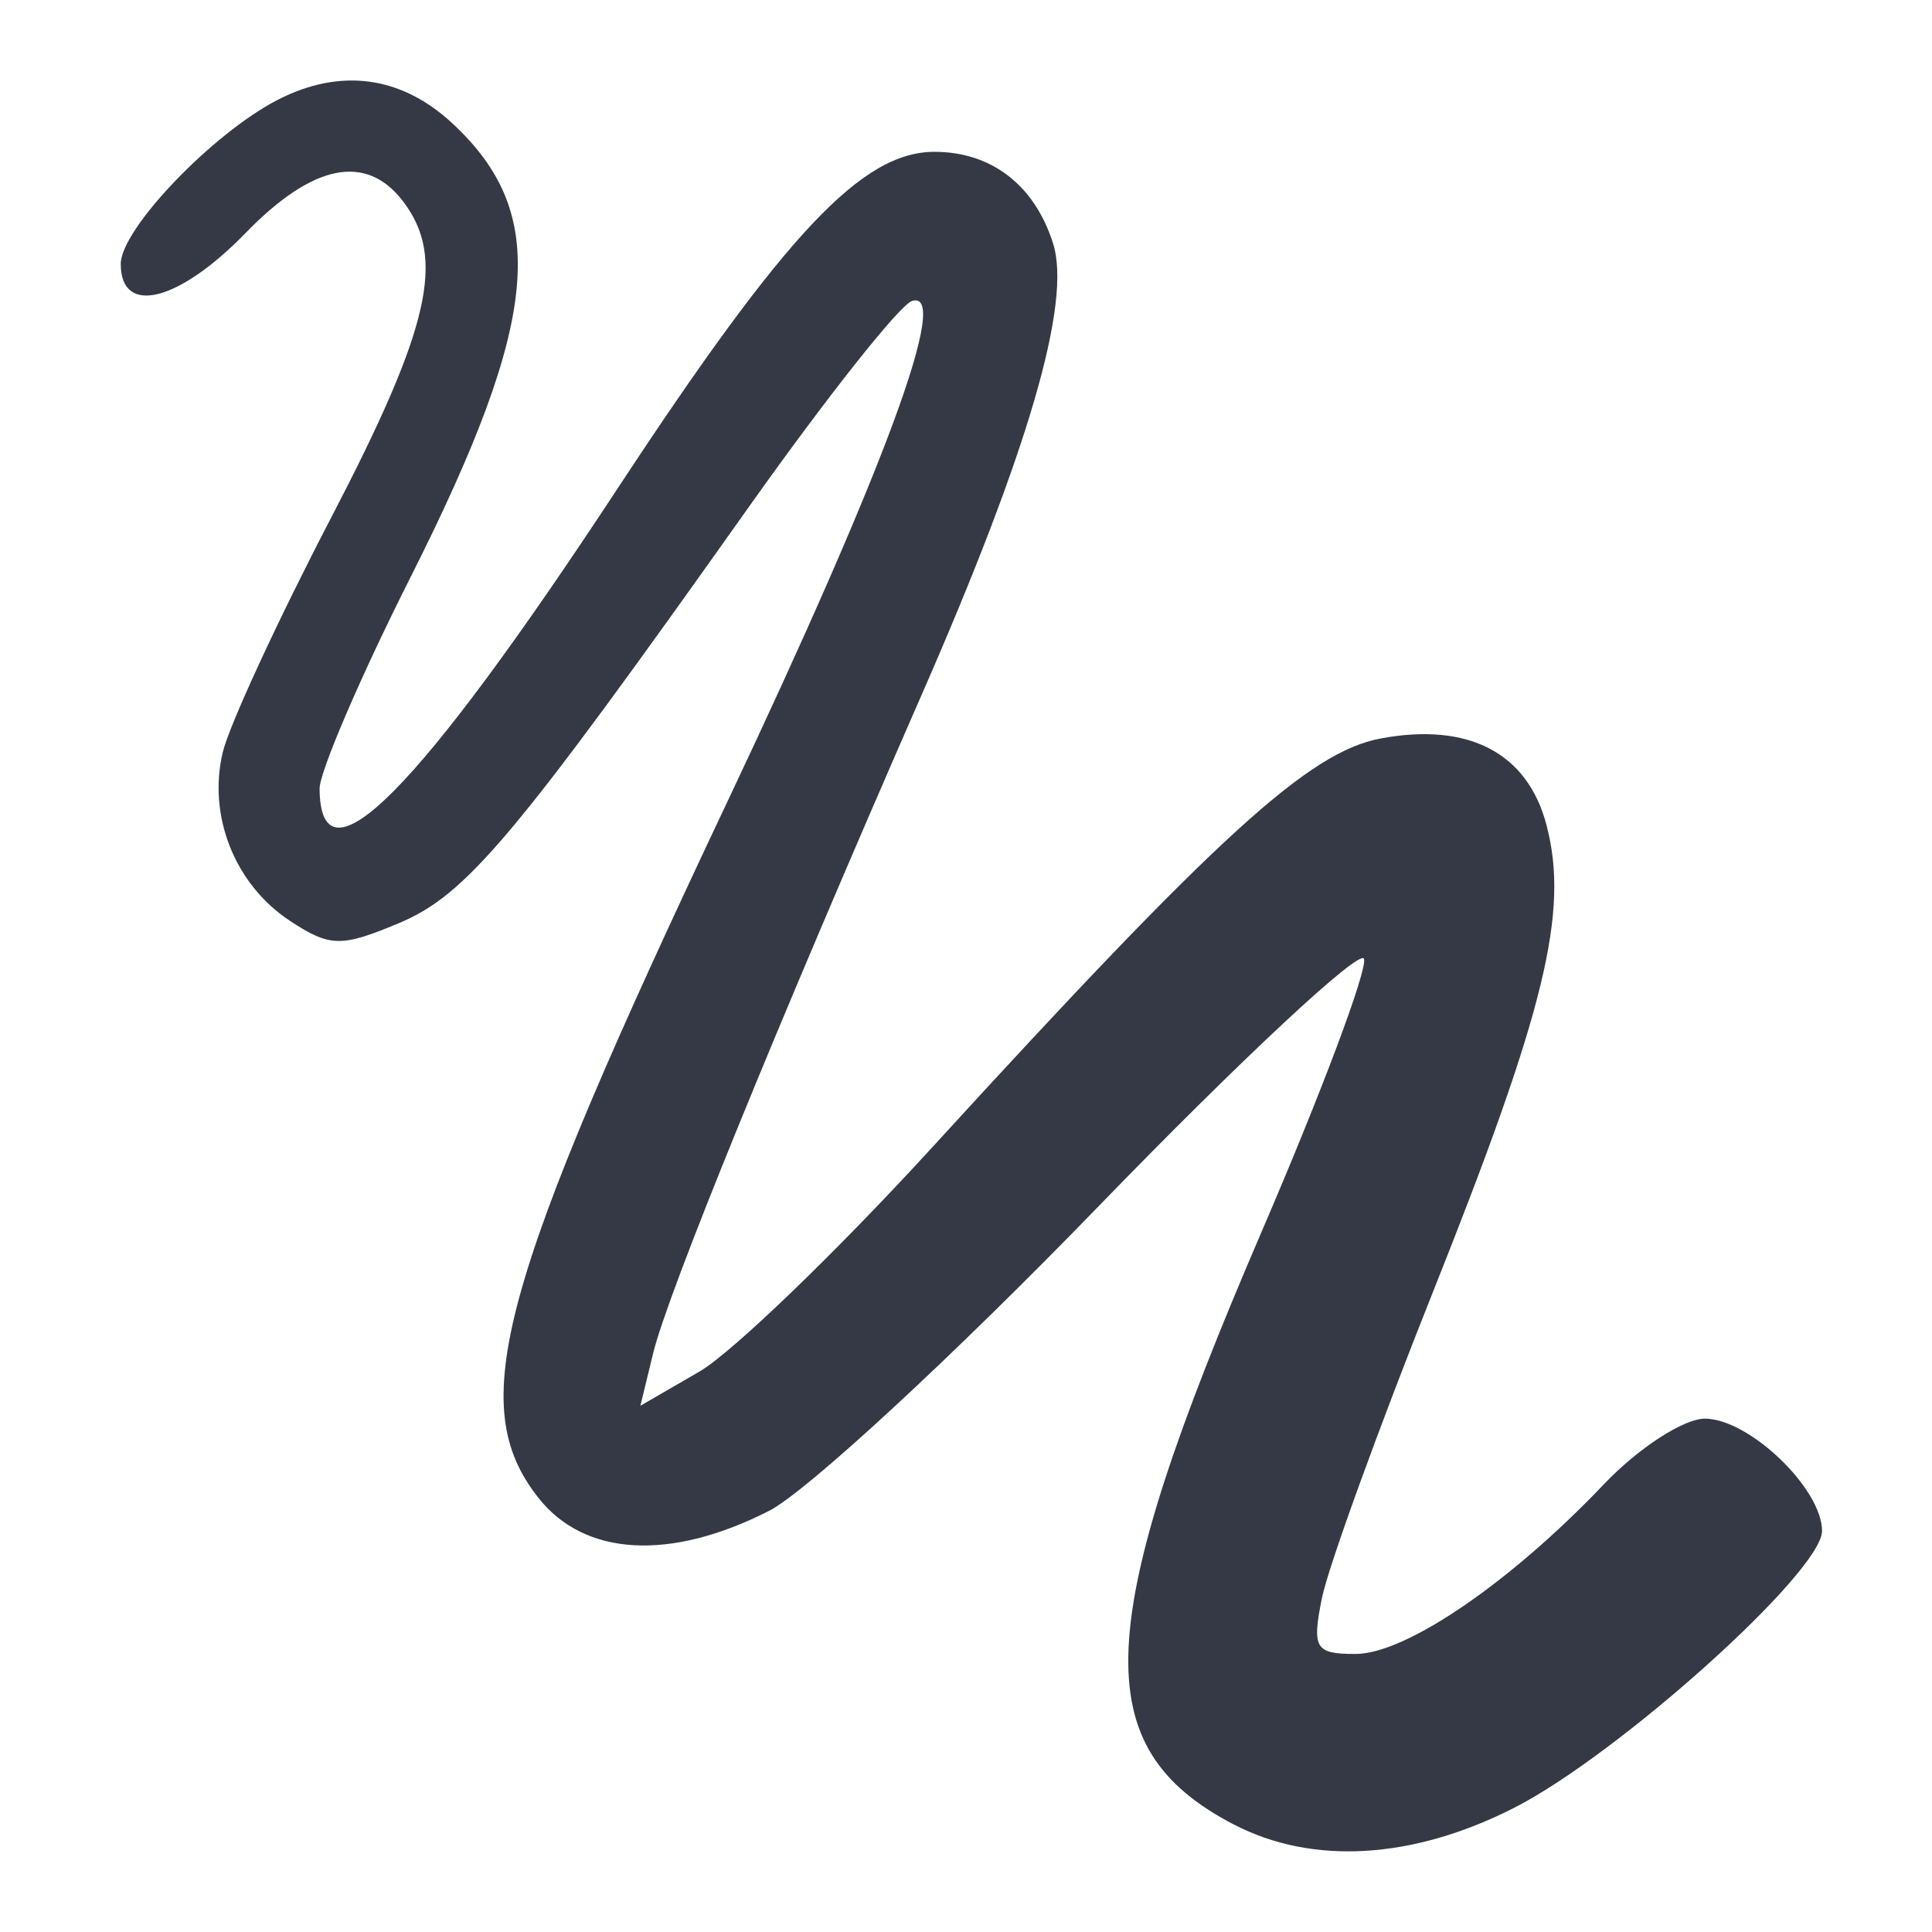 <?xml version="1.0" encoding="UTF-8" standalone="no"?>
<!-- Created with Inkscape (http://www.inkscape.org/) -->

<svg
   xmlns:dc="http://purl.org/dc/elements/1.1/"
   xmlns:cc="http://creativecommons.org/ns#"
   xmlns:rdf="http://www.w3.org/1999/02/22-rdf-syntax-ns#"
   xmlns:svg="http://www.w3.org/2000/svg"
   xmlns="http://www.w3.org/2000/svg"
   xmlns:sodipodi="http://sodipodi.sourceforge.net/DTD/sodipodi-0.dtd"
   xmlns:inkscape="http://www.inkscape.org/namespaces/inkscape"
   width="24"
   height="24"
   id="svg3128"
   sodipodi:version="0.32"
   inkscape:version="0.91 r"
   sodipodi:docname="draw-freehand.svg"
   inkscape:export-filename="/home/andreas/projekt/tango/22/draw-freehand.png"
   inkscape:export-xdpi="90.000000"
   inkscape:export-ydpi="90.000000"
   version="1.1">
  <defs
     id="defs3130" />
  <sodipodi:namedview
     id="base"
     pagecolor="#ffffff"
     bordercolor="#666666"
     borderopacity="1.0"
     inkscape:pageopacity="0.0"
     inkscape:pageshadow="2"
     inkscape:zoom="20.677414"
     inkscape:cx="-5.9609072"
     inkscape:cy="4.5873004"
     inkscape:current-layer="layer1"
     showgrid="false"
     inkscape:grid-bbox="true"
     inkscape:document-units="px"
     fill="#2e3436"
     inkscape:window-width="1280"
     inkscape:window-height="949"
     inkscape:window-x="0"
     inkscape:window-y="25"
     showguides="true"
     inkscape:guide-bbox="true">
    <sodipodi:guide
       position="8.497,26.32"
       orientation="0,1"
       id="guide5403" />
  </sodipodi:namedview>
  <g
     id="layer1"
     inkscape:label="Layer 1"
     inkscape:groupmode="layer"
     transform="translate(0,2)">
    <path
       style="fill:#353945;fill-opacity:1"
       d="m 15.327,20.665 c -1.835,-0.957 -1.765,-2.462 0.343,-7.359 0.746,-1.732 1.319,-3.26 1.274,-3.395 -0.045,-0.135 -1.536,1.255 -3.313,3.09 -1.777,1.834 -3.61,3.529 -4.075,3.766 C 8.326,17.395 7.261,17.335 6.687,16.605 5.783,15.456 6.179,13.997 9.031,7.969 10.994,3.82 11.819,1.584 11.329,1.739 11.178,1.786 10.271,2.932 9.312,4.284 6.383,8.416 5.793,9.118 4.952,9.469 4.239,9.768 4.098,9.765 3.605,9.441 2.92,8.993 2.578,8.138 2.767,7.346 2.845,7.015 3.453,5.7 4.116,4.426 5.345,2.064 5.541,1.205 5.009,0.504 4.551,-0.1 3.887,0.033 3.049,0.896 2.218,1.751 1.5,1.929 1.5,1.279 1.5,0.846 2.64,-0.344 3.452,-0.761 4.229,-1.159 4.983,-1.058 5.617,-0.47 6.833,0.656 6.712,1.969 5.1,5.17 4.477,6.406 3.969,7.589 3.97,7.798 c 0.009,1.267 1.218,0.049 3.71,-3.742 2.078,-3.16 3.029,-4.17 3.928,-4.17 0.708,0 1.245,0.414 1.474,1.139 0.232,0.731 -0.304,2.573 -1.633,5.606 C 9.663,10.709 8.293,14.067 8.113,14.813 l -0.158,0.65 0.734,-0.425 C 9.092,14.804 10.394,13.55 11.581,12.252 15.122,8.378 16.259,7.341 17.149,7.174 c 1.094,-0.205 1.828,0.178 2.063,1.078 0.281,1.078 -0.016,2.297 -1.409,5.791 -0.684,1.714 -1.305,3.429 -1.382,3.81 -0.125,0.625 -0.084,0.693 0.418,0.693 0.625,0 1.925,-0.888 3.085,-2.108 0.426,-0.448 0.99,-0.815 1.254,-0.815 0.549,0 1.456,0.869 1.456,1.395 0,0.508 -2.537,2.787 -3.834,3.444 -1.257,0.637 -2.499,0.709 -3.473,0.202 z"
       id="path5392"
       inkscape:connector-curvature="0" />
  </g>
</svg>
